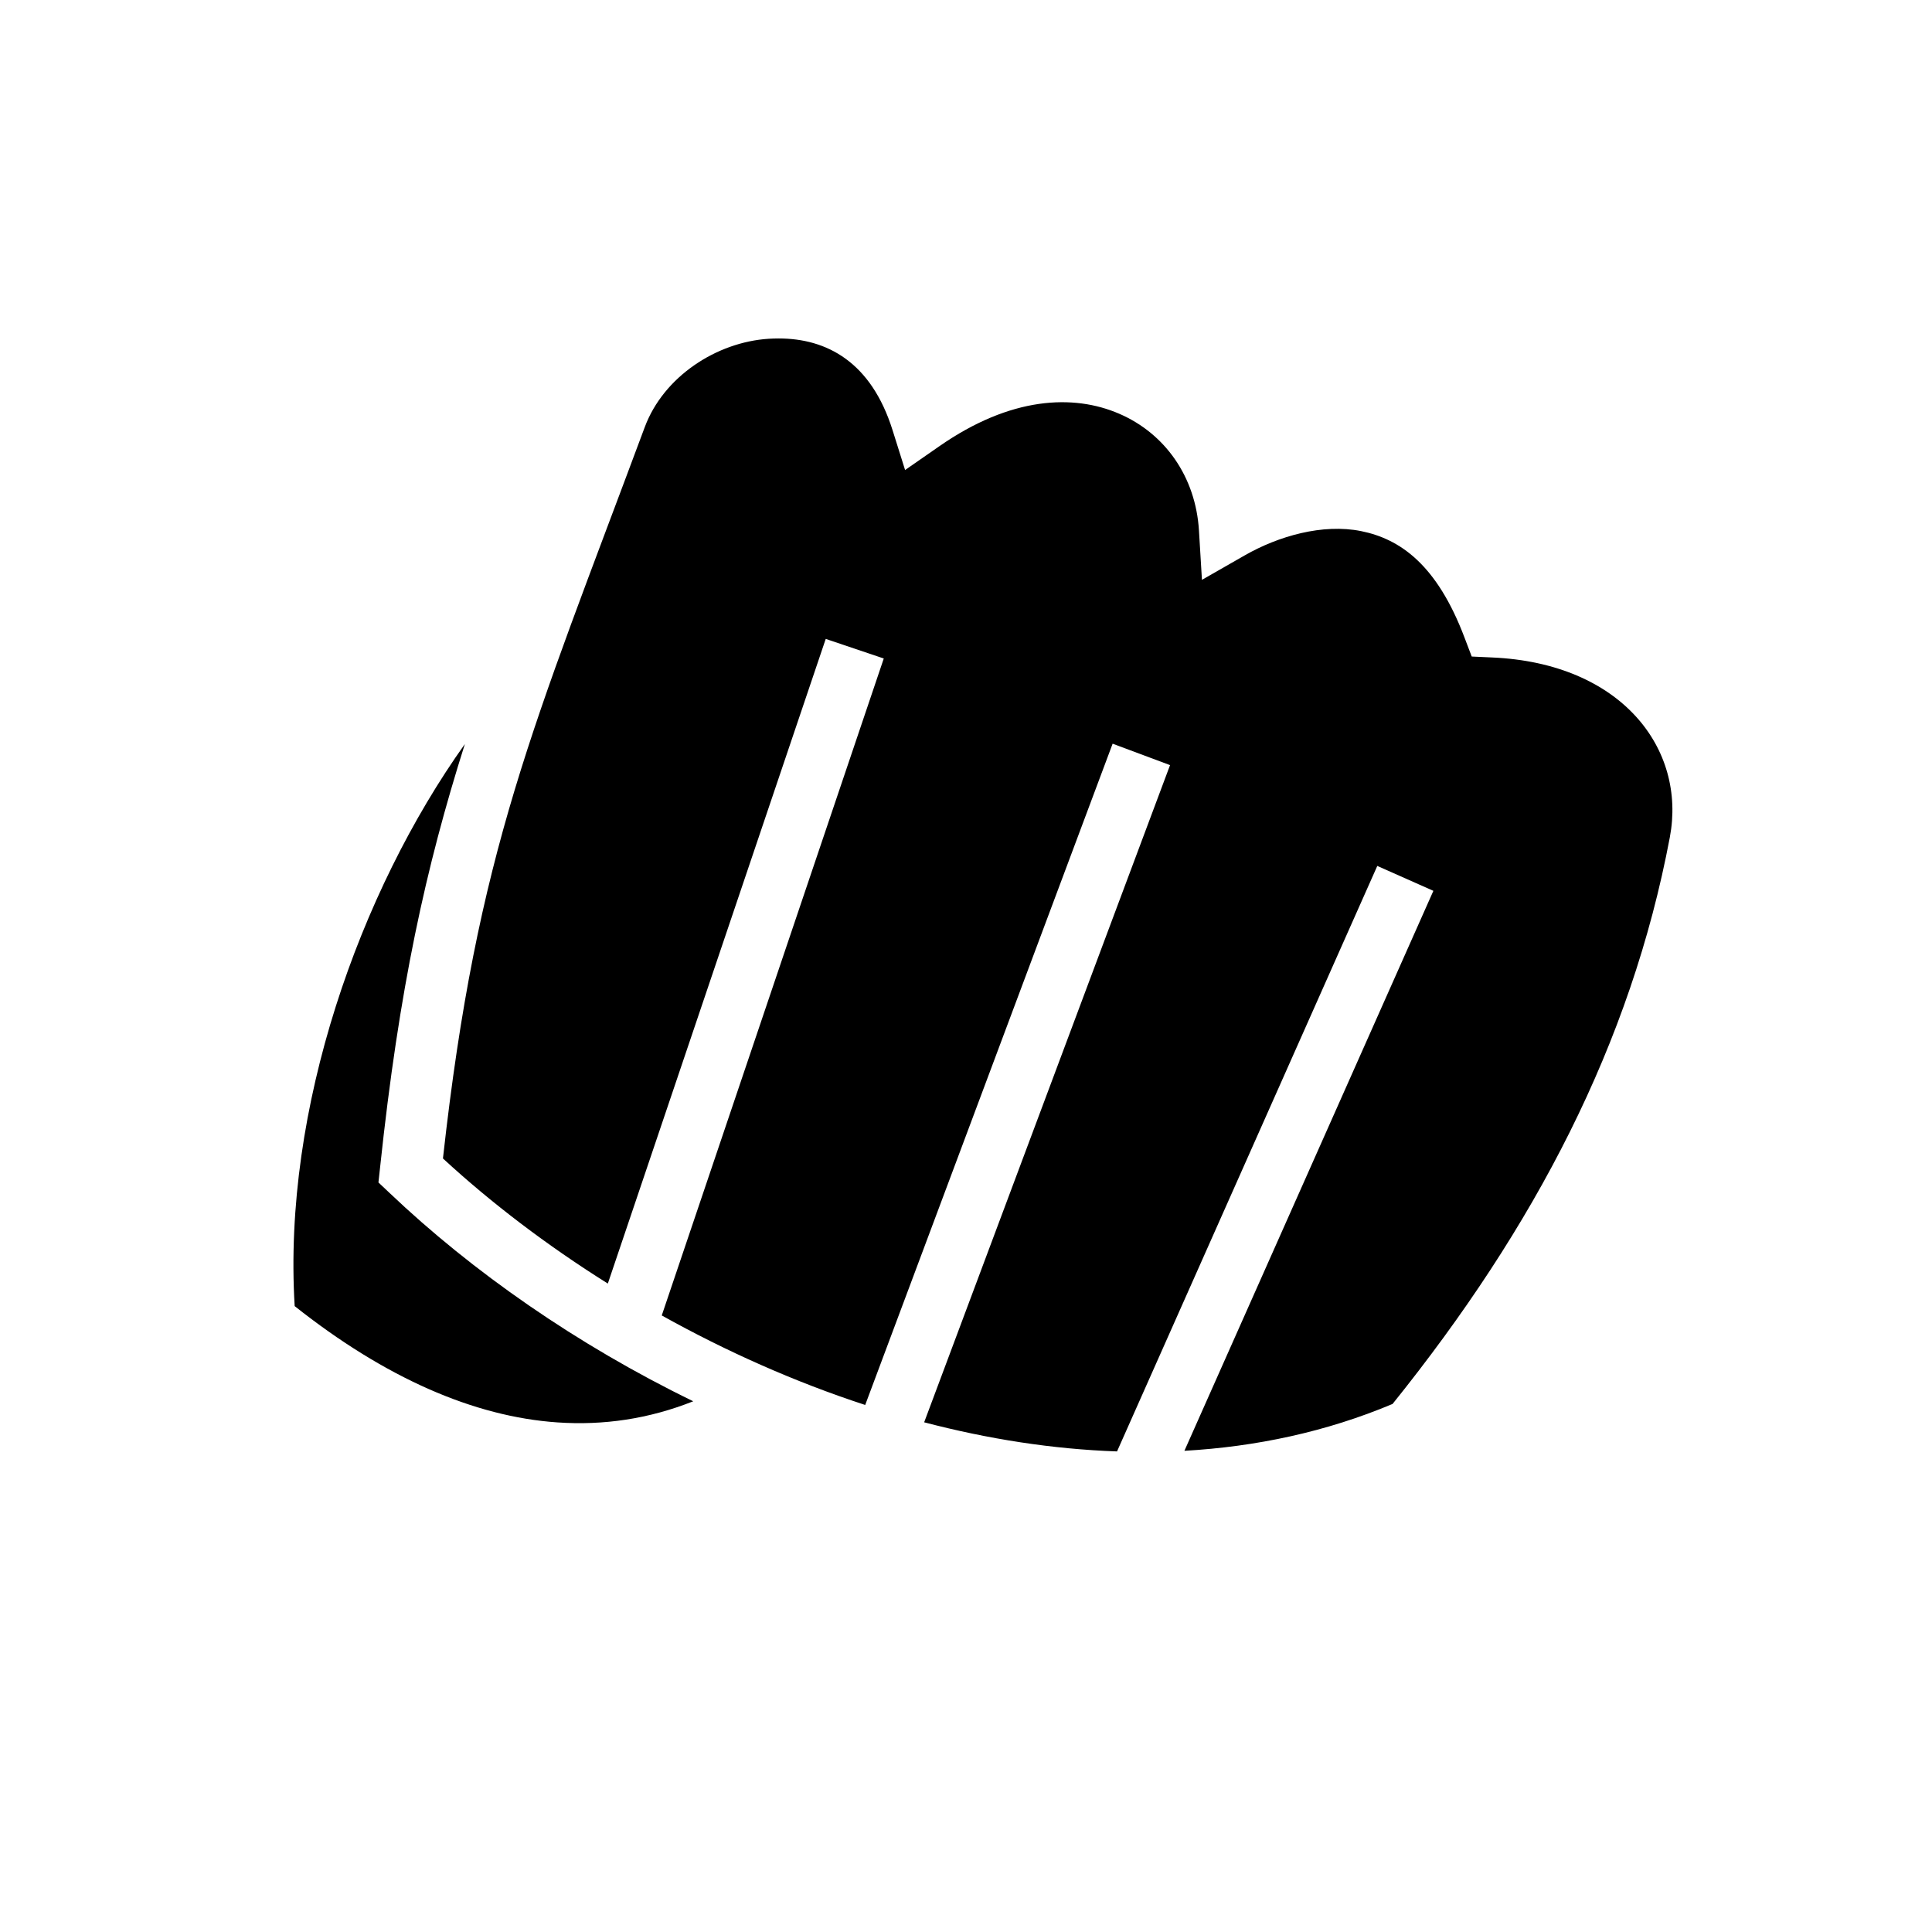 <svg xmlns="http://www.w3.org/2000/svg" width="100%" height="100%" viewBox="0 0 588.8 588.8"><path d="M237.244 103.15c-0.985 0-1.974 0.03-2.97 0.094-15.915 1.015-32.046 11.534-37.78 26.937-34.072 91.532-51.085 128.865-61.5 222.876 14.633 13.49 31.63 26.45 50.25 38.125l66.406-196.467 17.688 5.968L201.68 400.9c19.51 10.877 40.43 20.234 62 27.28l75.407-201.53 17.5 6.53-74.937 200.282c19.454 5.096 39.205 8.2 58.78 8.875L419.745 263.9l17.094 7.594-75.875 170.656c21.82-1.237 43.205-5.768 63.437-14.28 43.317-53.844 72.633-109.784 84.5-172.69 5.092-26.992-14.762-53.124-54.22-54.81l-6.155-0.282-2.188-5.75c-8.45-22.388-19.75-30.093-31.5-32.47-11.75-2.376-25.267 1.535-35.468 7.376l-13.064 7.47-0.906-15c-0.99-16.396-10.343-29.597-24.313-35.626-13.97-6.03-33.064-5.232-54.812 9.906l-10.438 7.25-3.812-12.125c-6.517-20.766-20.007-27.985-34.78-27.97zM141.68 226.744C109.543 271.848 86.128 337.96 89.807 398.056c27.54 21.84 54.61 33.693 80.063 35.438 14.155 0.97 27.94-1.085 41.405-6.438-35.445-17.235-67.36-39.533-92.594-63.53l-3.343-3.157 0.5-4.595c5.794-54.638 13.946-91.5 25.844-129.03z" /></svg>